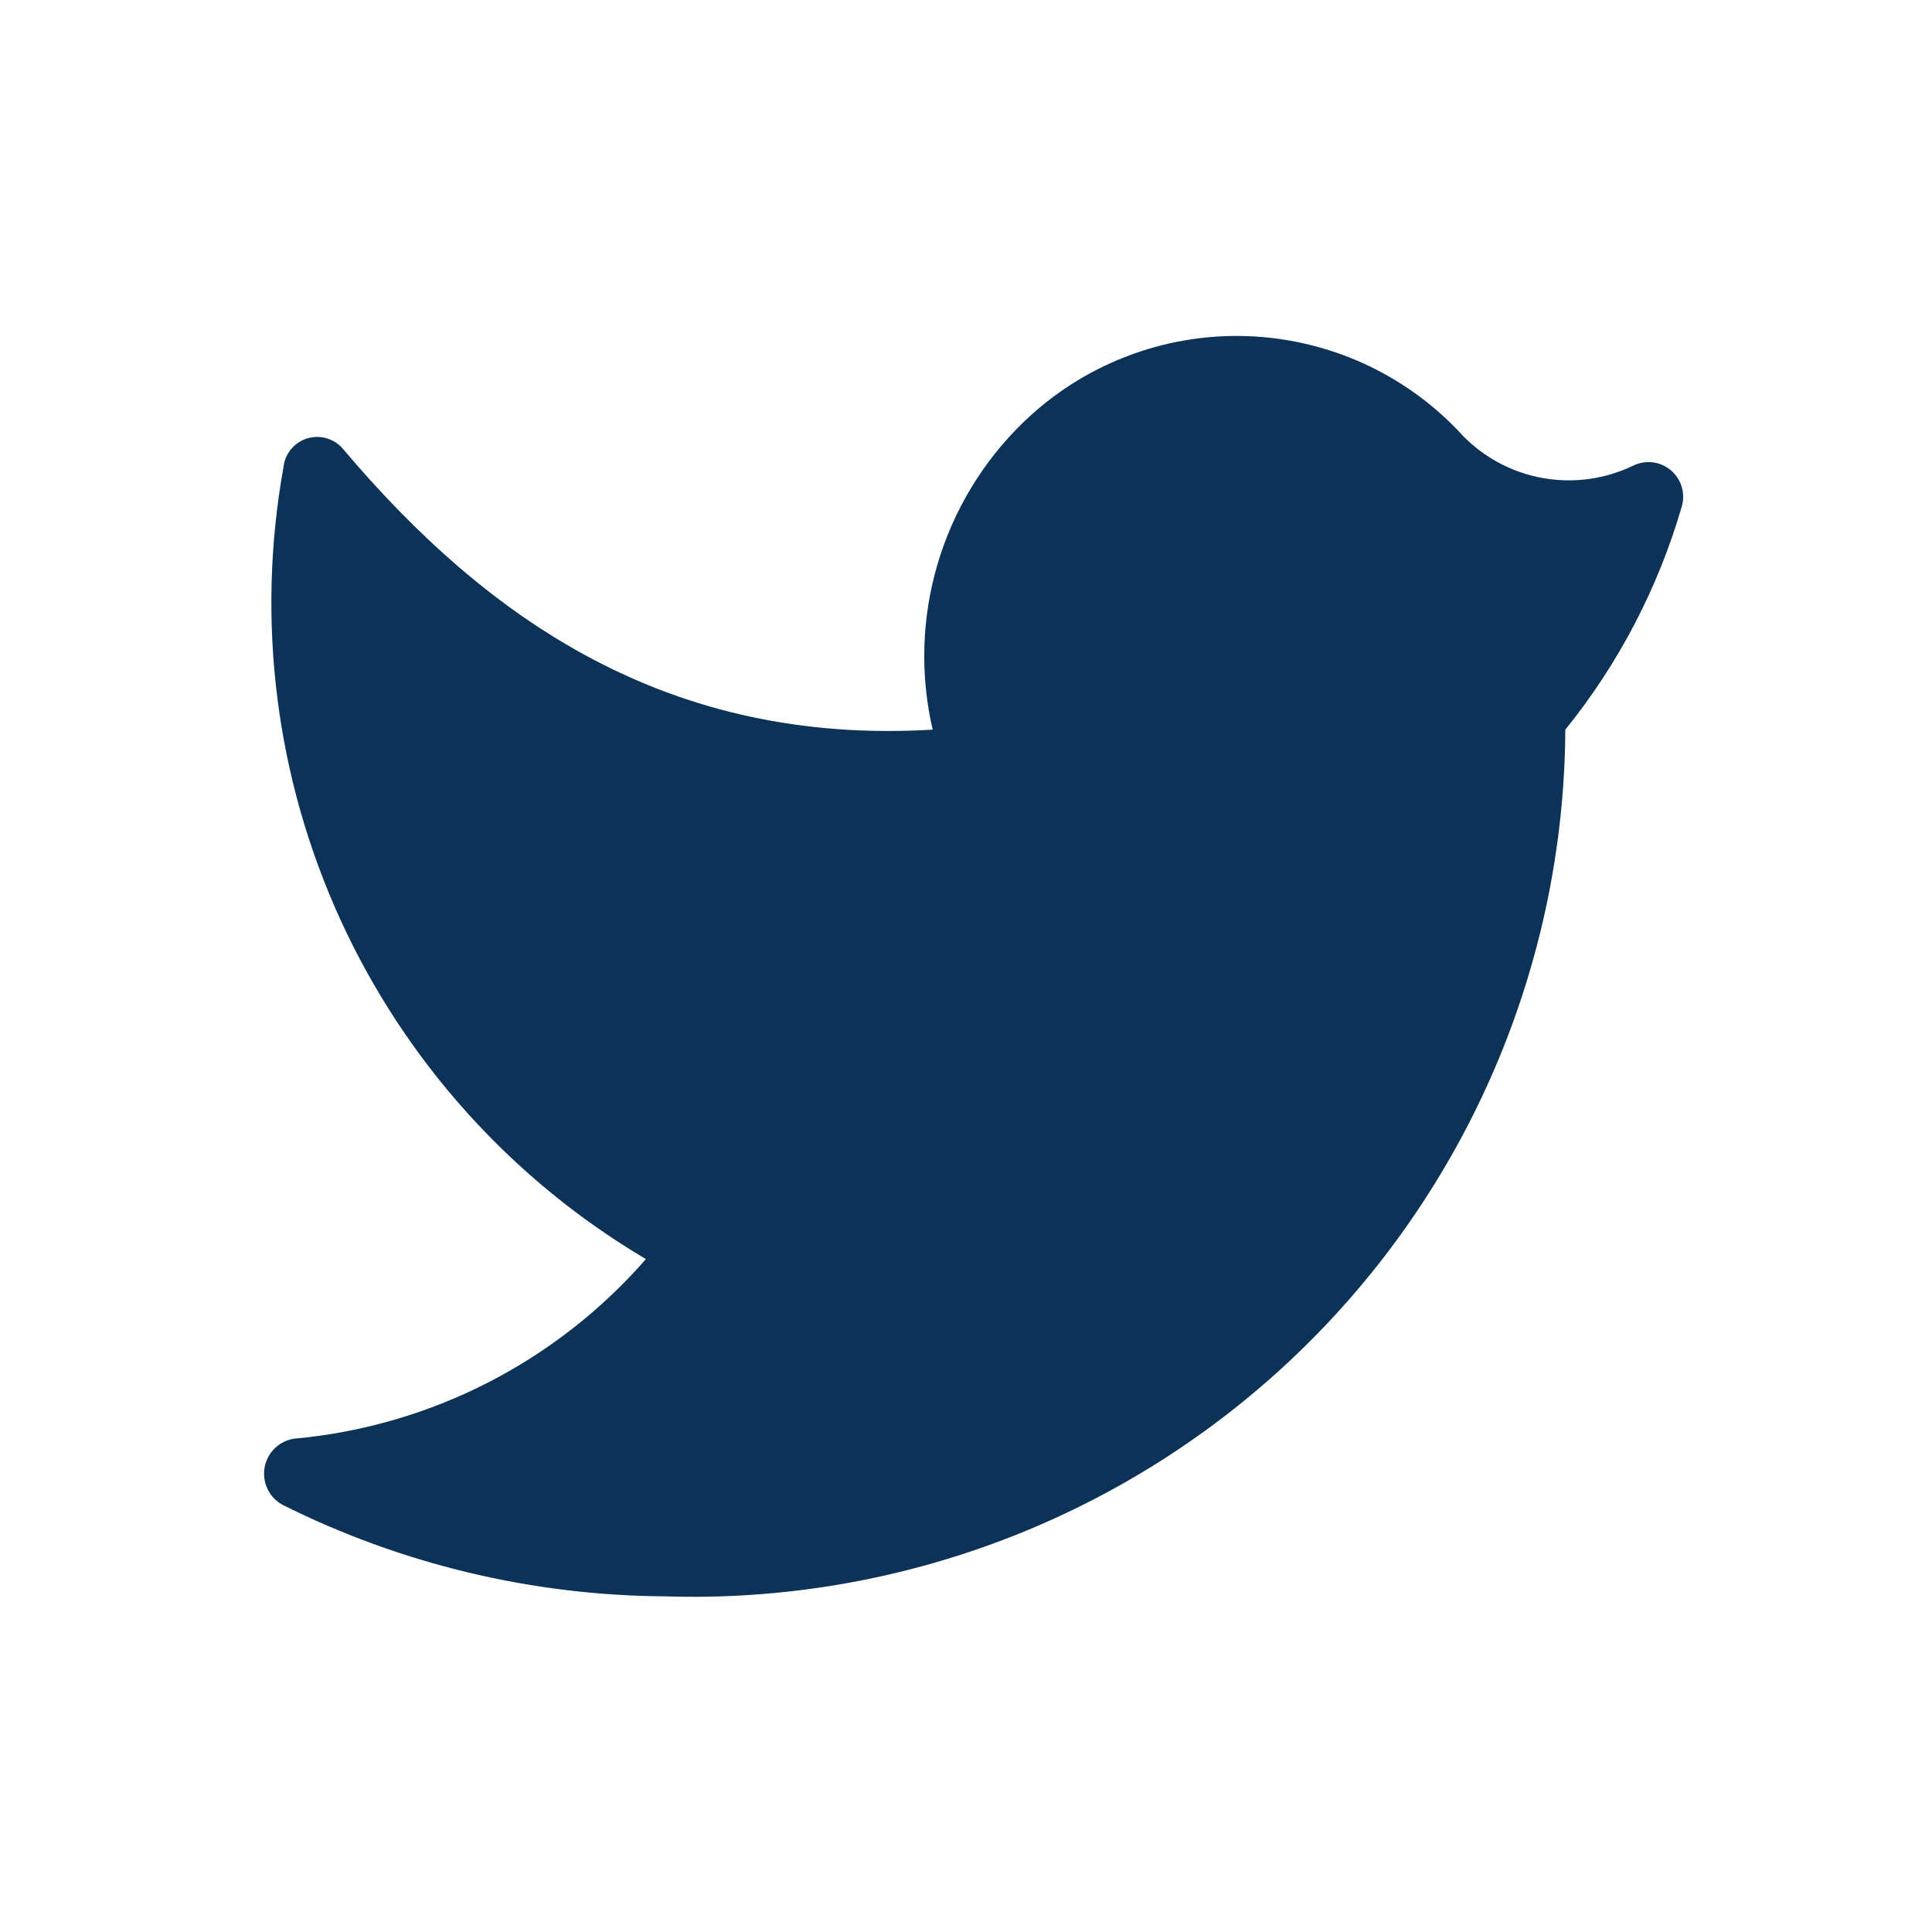 <svg width="35" height="35" viewBox="0 0 47 46" fill="none" xmlns="http://www.w3.org/2000/svg">
<path d="M16.153 38.334C18.988 38.428 21.812 37.954 24.46 36.939C27.107 35.923 29.525 34.388 31.569 32.422C33.613 30.457 35.242 28.101 36.361 25.495C37.479 22.89 38.064 20.086 38.08 17.25C39.379 15.643 40.343 13.792 40.917 11.807C40.959 11.65 40.956 11.484 40.907 11.329C40.857 11.174 40.764 11.037 40.639 10.934C40.513 10.83 40.361 10.765 40.199 10.747C40.037 10.729 39.874 10.757 39.728 10.829C39.049 11.156 38.284 11.262 37.541 11.131C36.798 11.001 36.115 10.64 35.588 10.101C34.916 9.364 34.102 8.77 33.195 8.353C32.288 7.937 31.307 7.707 30.31 7.676C29.312 7.646 28.319 7.816 27.389 8.177C26.458 8.537 25.61 9.081 24.893 9.775C23.912 10.725 23.194 11.913 22.808 13.223C22.421 14.533 22.381 15.92 22.689 17.25C16.268 17.634 11.86 14.586 8.333 10.408C8.227 10.288 8.089 10.201 7.934 10.159C7.78 10.116 7.617 10.12 7.464 10.168C7.312 10.217 7.177 10.309 7.076 10.433C6.975 10.558 6.912 10.709 6.896 10.868C6.224 14.595 6.709 18.438 8.285 21.881C9.861 25.324 12.453 28.203 15.713 30.13C13.527 32.637 10.457 34.203 7.145 34.5C6.968 34.53 6.804 34.614 6.676 34.741C6.549 34.868 6.465 35.032 6.435 35.209C6.406 35.387 6.432 35.569 6.512 35.73C6.591 35.892 6.718 36.025 6.877 36.11C9.758 37.55 12.932 38.311 16.153 38.334Z" fill="#0C3257"/>
</svg>
